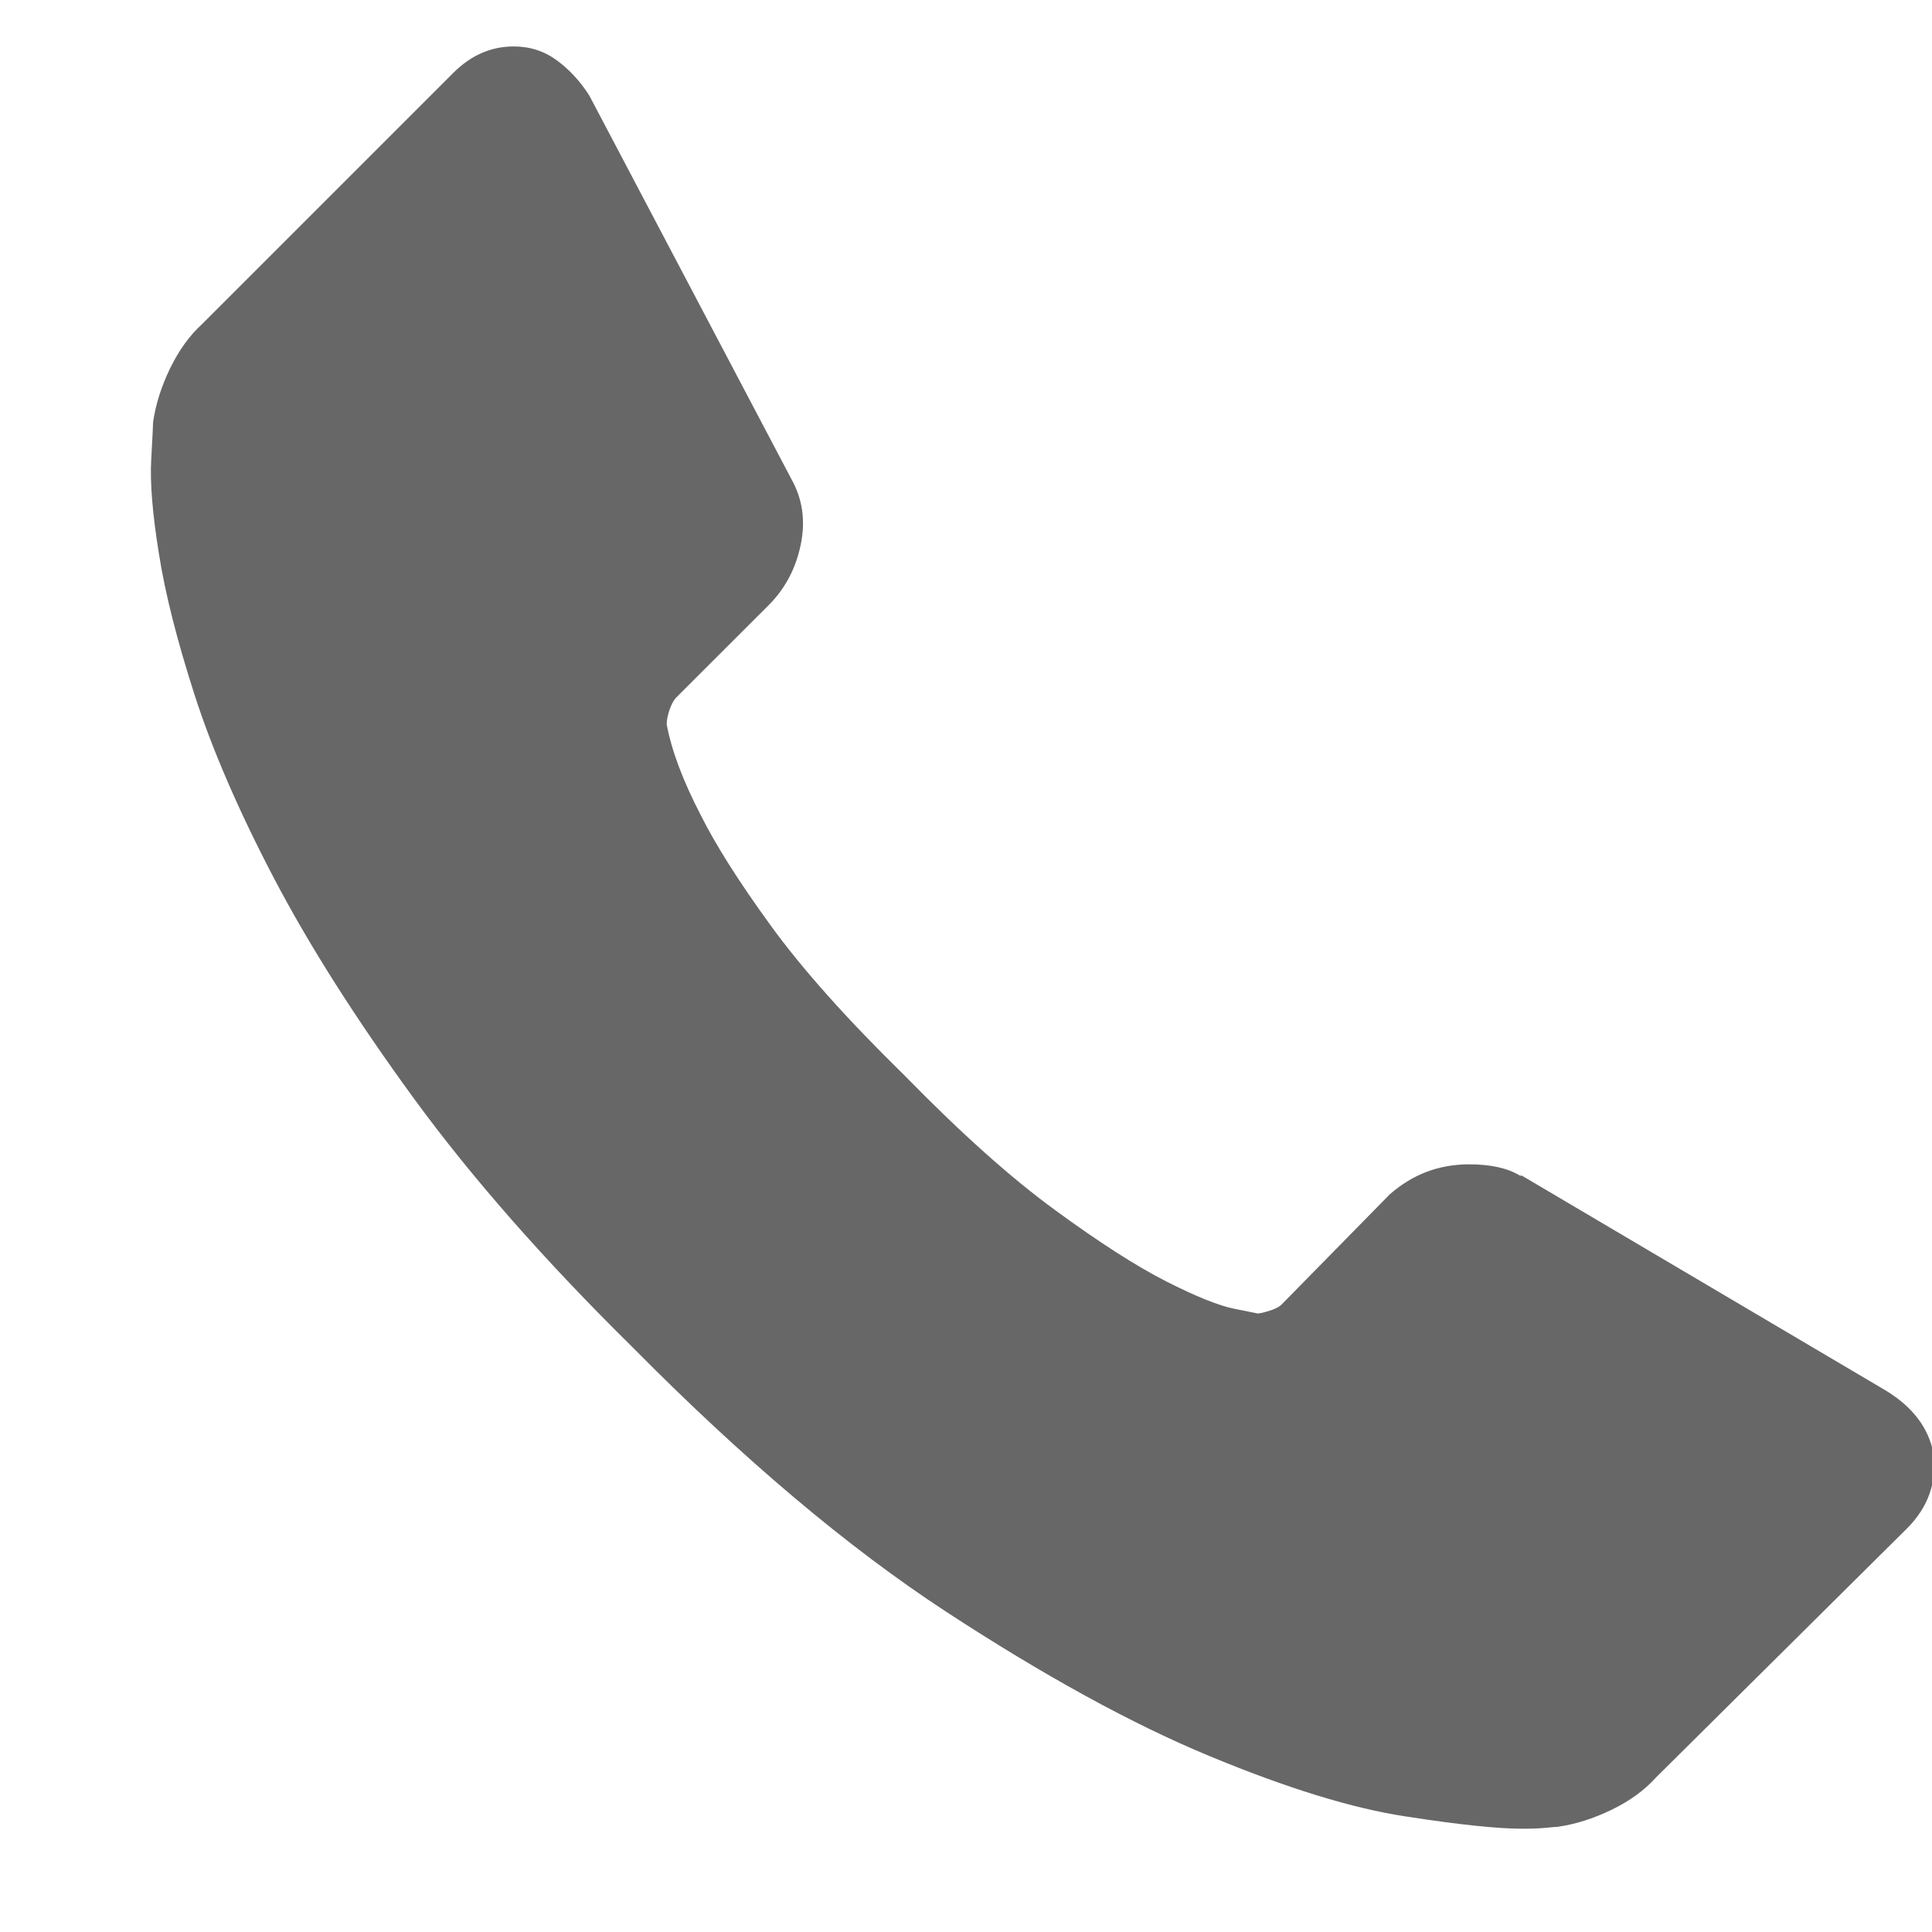 <?xml version="1.0" encoding="utf-8"?>
<!-- Generator: Adobe Illustrator 15.1.0, SVG Export Plug-In . SVG Version: 6.00 Build 0)  -->
<!DOCTYPE svg PUBLIC "-//W3C//DTD SVG 1.1//EN" "http://www.w3.org/Graphics/SVG/1.1/DTD/svg11.dtd">
<svg version="1.1" id="Capa_1" xmlns="http://www.w3.org/2000/svg" xmlns:xlink="http://www.w3.org/1999/xlink" x="0px" y="0px"
	 width="18.425px" height="18.425px" viewBox="0 0 18.425 18.425" enable-background="new 0 0 18.425 18.425" xml:space="preserve">
<path fill="#676767" d="M18.438,13.856c0.037,0.276-0.048,0.517-0.252,0.721l-2.395,2.376c-0.108,0.12-0.249,0.223-0.423,0.307
	s-0.345,0.138-0.514,0.162c-0.012,0-0.048,0.003-0.108,0.009c-0.06,0.006-0.138,0.009-0.233,0.009c-0.228,0-0.597-0.038-1.106-0.117
	c-0.511-0.077-1.135-0.27-1.873-0.576c-0.738-0.306-1.575-0.765-2.512-1.377c-0.936-0.612-1.933-1.453-2.989-2.521
	c-0.84-0.828-1.536-1.62-2.088-2.376C3.393,9.716,2.949,9.017,2.612,8.374C2.276,7.732,2.024,7.149,1.856,6.628
	C1.688,6.106,1.574,5.656,1.515,5.277C1.454,4.899,1.43,4.602,1.442,4.386C1.454,4.17,1.46,4.05,1.46,4.026
	c0.024-0.168,0.078-0.339,0.162-0.513C1.707,3.339,1.809,3.198,1.928,3.09l2.395-2.395c0.168-0.168,0.36-0.252,0.576-0.252
	c0.156,0,0.294,0.045,0.415,0.135c0.12,0.089,0.222,0.201,0.306,0.333l1.926,3.655c0.108,0.192,0.138,0.402,0.09,0.63
	c-0.047,0.228-0.15,0.42-0.306,0.576L6.447,6.654C6.424,6.679,6.403,6.718,6.384,6.772C6.367,6.826,6.358,6.871,6.358,6.908
	c0.047,0.251,0.156,0.54,0.324,0.864c0.144,0.288,0.366,0.639,0.667,1.053c0.3,0.414,0.726,0.892,1.278,1.432
	c0.54,0.553,1.02,0.981,1.44,1.287c0.42,0.307,0.771,0.532,1.054,0.676s0.498,0.23,0.648,0.261l0.224,0.045
	c0.024,0,0.064-0.01,0.118-0.027s0.093-0.038,0.116-0.063l1.026-1.045c0.217-0.191,0.469-0.287,0.757-0.287
	c0.204,0,0.366,0.035,0.486,0.108h0.018l3.475,2.052C18.241,13.419,18.391,13.616,18.438,13.856"/>
</svg>
